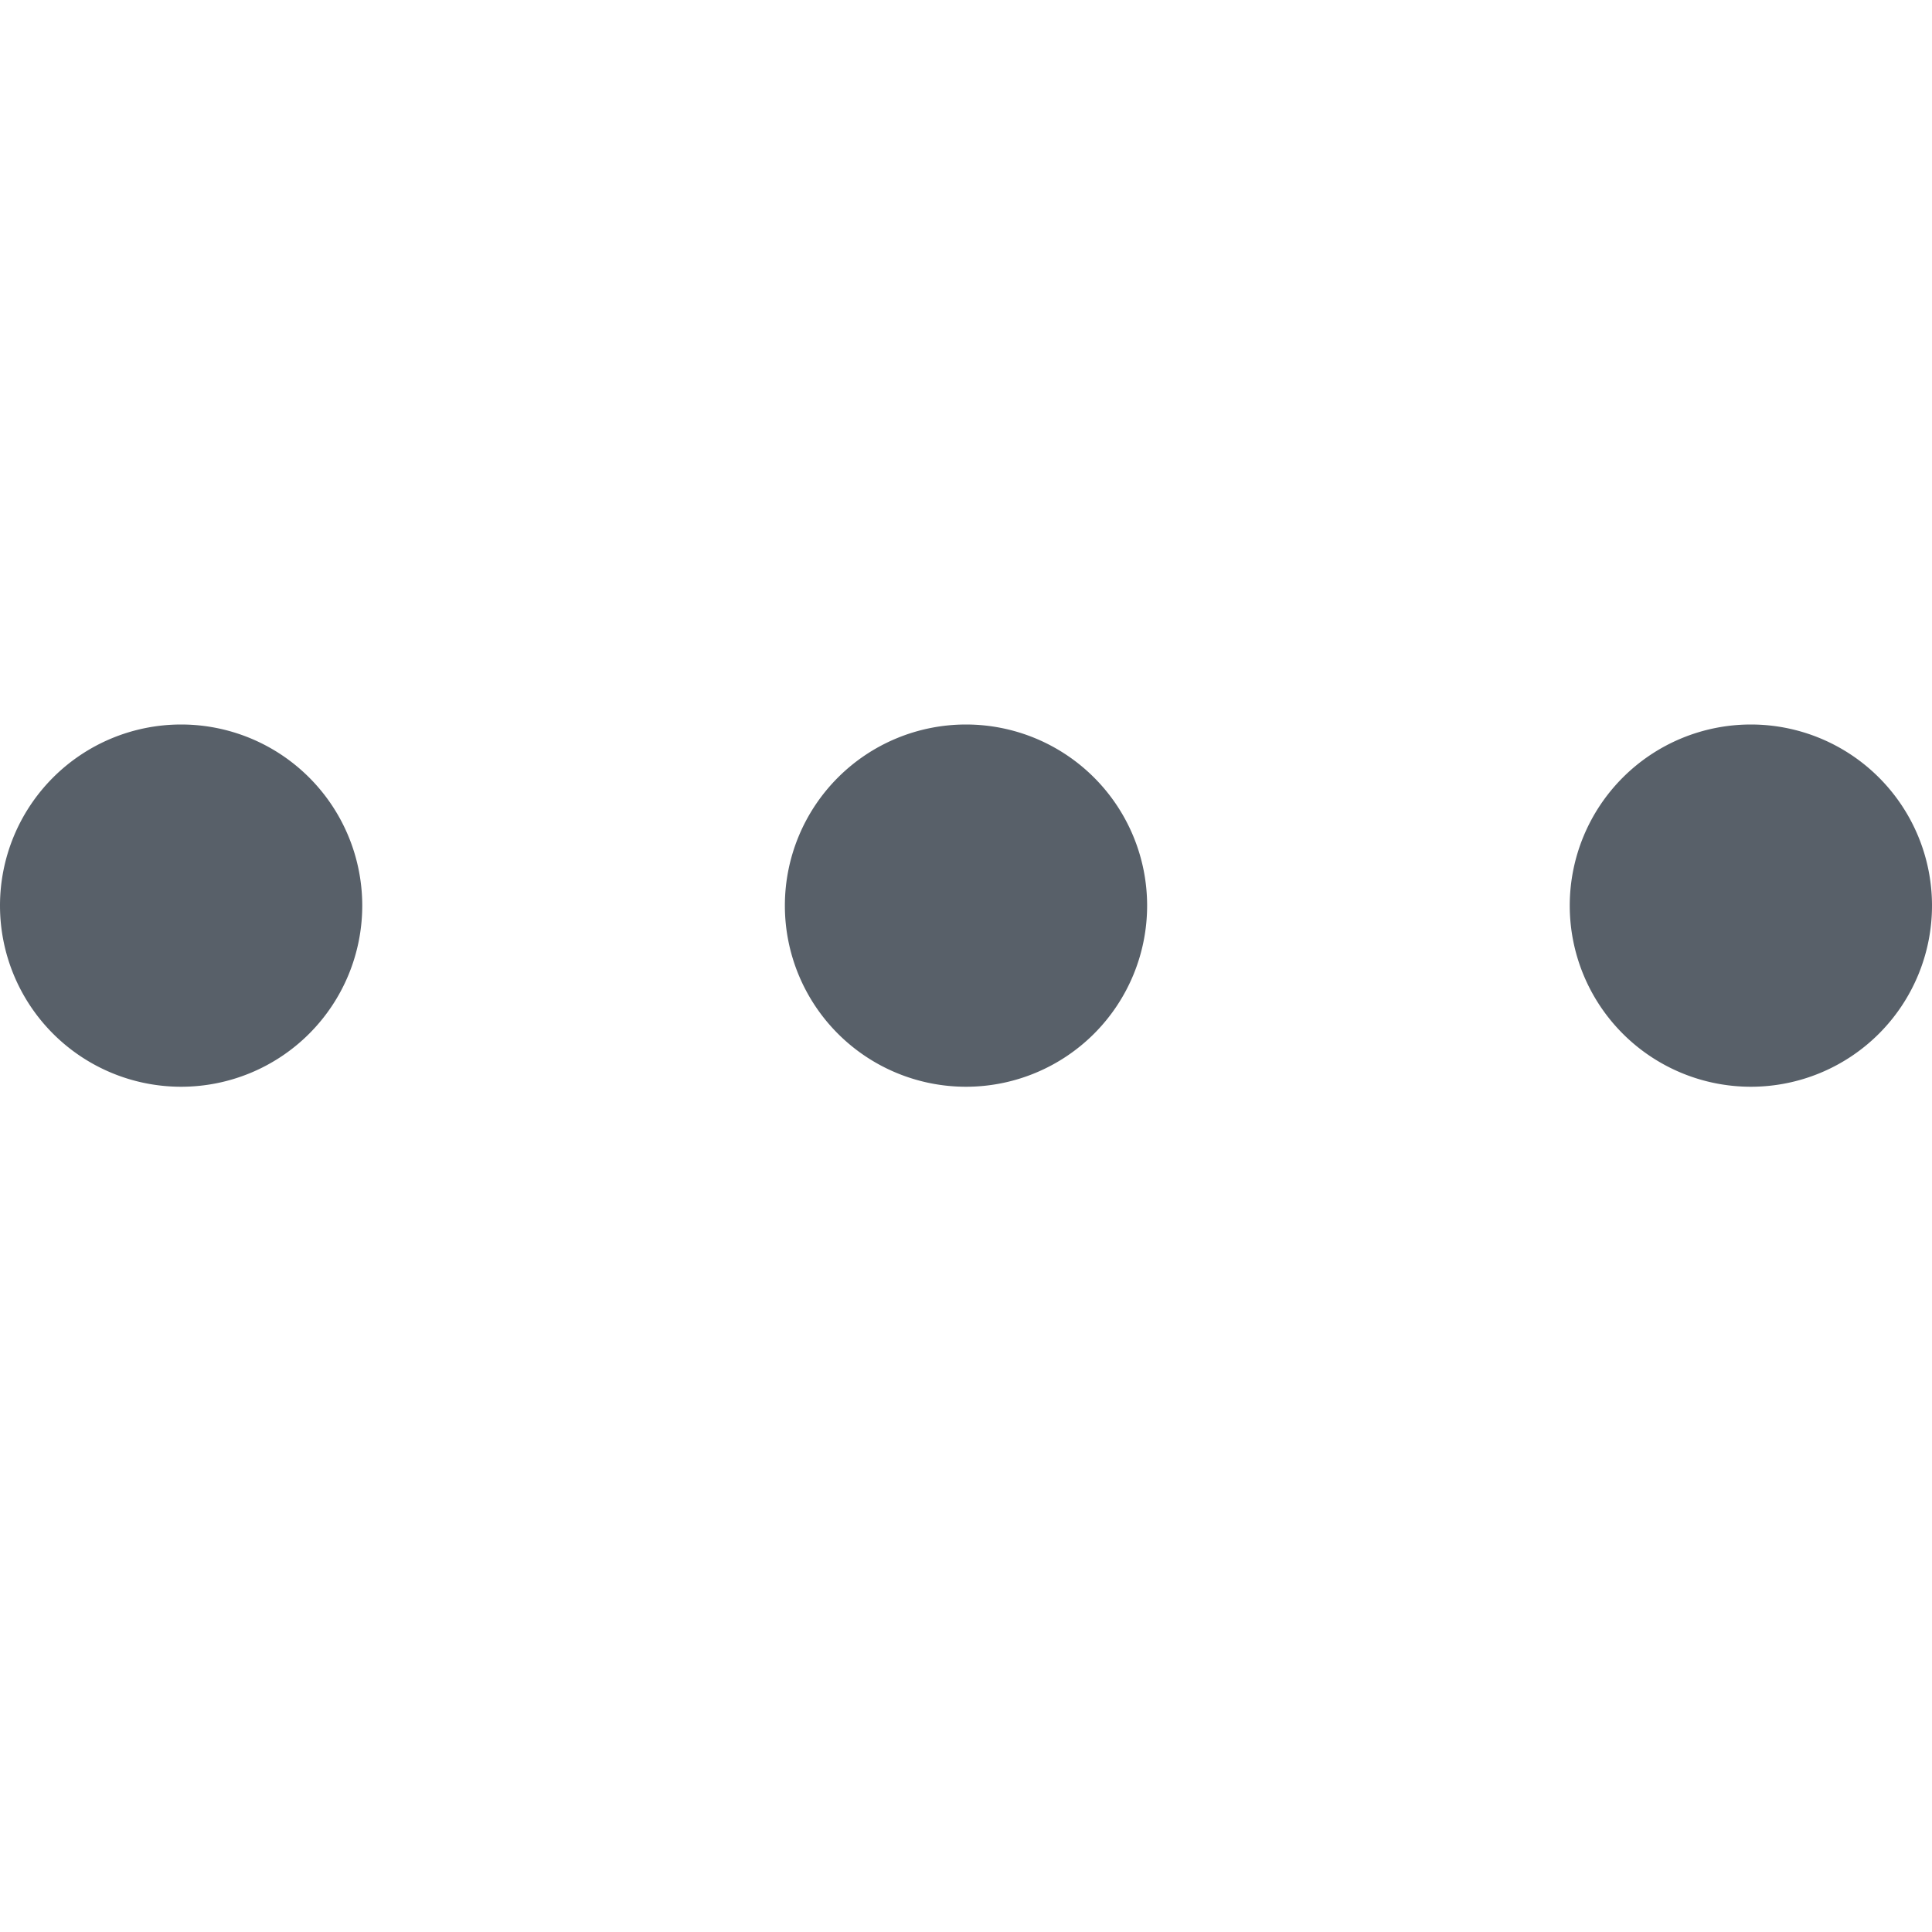<svg xmlns="http://www.w3.org/2000/svg" class="octicon octicon-kebab-horizontal" viewBox="0 0 16 16" version="1.1" aria-hidden="true"><path fill="#586069" d="M8 9a1.5 1.5 0 100-3 1.5 1.5 0 000 3zM1.5 9a1.5 1.5 0 100-3 1.5 1.5 0 000 3zm13 0a1.5 1.5 0 100-3 1.5 1.5 0 000 3z"/></svg>